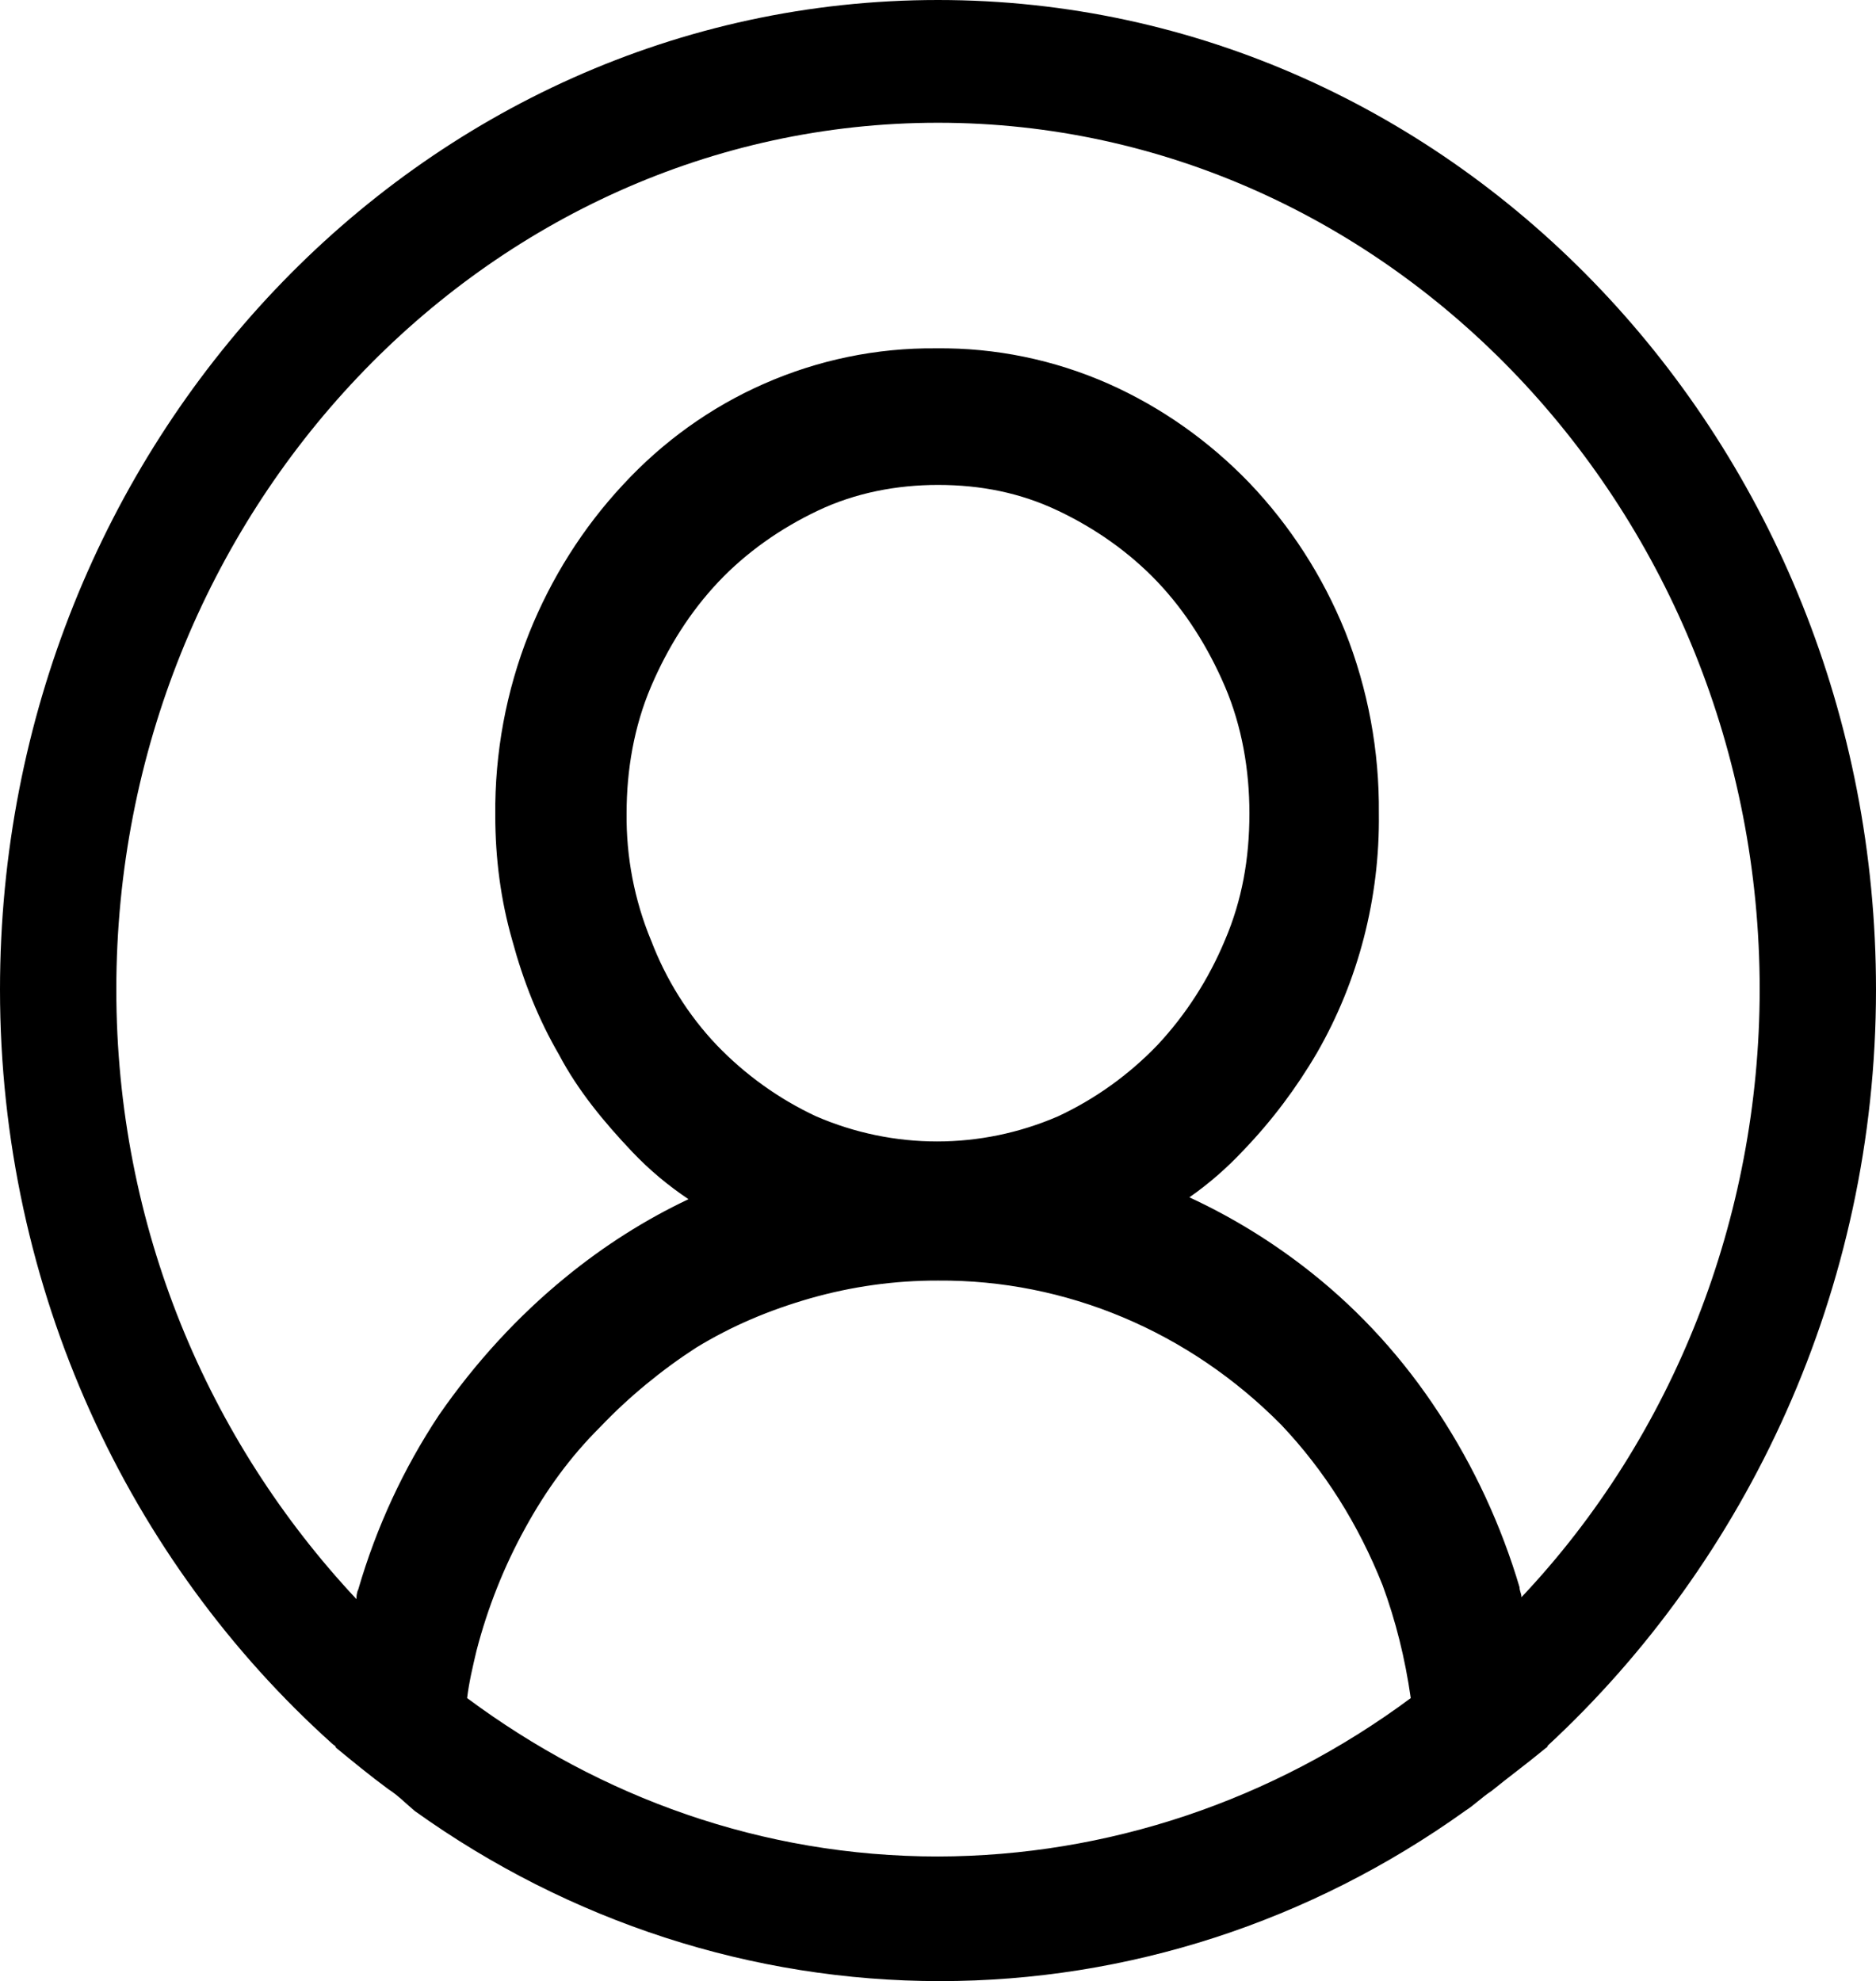 <?xml version="1.0" encoding="UTF-8" standalone="no"?>
<svg
   xmlns:dc="http://purl.org/dc/elements/1.1/"
   xmlns:cc="http://creativecommons.org/ns#"
   xmlns:rdf="http://www.w3.org/1999/02/22-rdf-syntax-ns#"
   xmlns:svg="http://www.w3.org/2000/svg"
   xmlns="http://www.w3.org/2000/svg"
   xmlns:sodipodi="http://sodipodi.sourceforge.net/DTD/sodipodi-0.dtd"
   xmlns:inkscape="http://www.inkscape.org/namespaces/inkscape"
   width="16"
   height="16.897"
   viewBox="0 0 16 16.897"
   version="1.1"
   id="svg872"
   sodipodi:docname="user.svg"
   style="fill:none"
   inkscape:version="0.92.5 (2060ec1f9f, 2020-04-08)">
  <defs
     id="defs876" />
  <sodipodi:namedview
     pagecolor="#ffffff"
     bordercolor="#666666"
     borderopacity="1"
     objecttolerance="10"
     gridtolerance="10"
     guidetolerance="10"
     inkscape:pageopacity="0"
     inkscape:pageshadow="2"
     inkscape:window-width="2928"
     inkscape:window-height="1600"
     id="namedview874"
     showgrid="false"
     inkscape:zoom="79.352941"
     inkscape:cx="8"
     inkscape:cy="10.413509"
     inkscape:window-x="144"
     inkscape:window-y="54"
     inkscape:window-maximized="1"
     inkscape:current-layer="svg872" />
  <path
     d="M 16,8.44 C 16,3.781 12.416,0 8,0 3.584,0 0,3.781 0,8.44 c 0,2.566 1.104,4.879 2.832,6.431 0.016,0.017 0.032,0.017 0.032,0.034 0.144,0.118 0.288,0.237 0.448,0.355 0.08,0.051 0.144,0.117 0.224,0.185 1.322,0.947 2.883,1.452 4.48,1.452 1.597,4e-4 3.158,-0.505 4.48,-1.452 0.08,-0.051 0.144,-0.117 0.224,-0.169 0.144,-0.117 0.304,-0.235 0.448,-0.354 C 13.184,14.905 13.2,14.905 13.2,14.889 14.896,13.318 16,11.006 16,8.44 Z M 8,15.834 C 6.496,15.834 5.12,15.327 3.984,14.483 4,14.348 4.032,14.214 4.064,14.079 4.159,13.712 4.299,13.36 4.48,13.032 4.656,12.711 4.864,12.424 5.12,12.17 5.36,11.917 5.648,11.681 5.936,11.495 6.24,11.309 6.56,11.174 6.912,11.073 7.267,10.972 7.633,10.921 8,10.922 c 1.091,-0.008 2.141,0.434 2.928,1.231 0.368,0.389 0.656,0.845 0.864,1.368 0.112,0.304 0.192,0.625 0.24,0.962 C 10.851,15.36 9.443,15.831 8,15.834 Z M 5.552,8.019 C 5.411,7.678 5.34,7.309 5.344,6.937 5.344,6.567 5.408,6.195 5.552,5.857 5.696,5.519 5.888,5.216 6.128,4.962 6.368,4.709 6.656,4.507 6.976,4.355 7.296,4.203 7.648,4.136 8,4.136 c 0.368,0 0.704,0.068 1.024,0.22 0.32,0.152 0.608,0.355 0.848,0.607 0.24,0.253 0.432,0.558 0.576,0.894 0.144,0.338 0.208,0.71 0.208,1.08 0,0.389 -0.064,0.743 -0.208,1.08 C 10.309,8.351 10.114,8.654 9.872,8.913 9.627,9.168 9.339,9.374 9.024,9.521 8.363,9.807 7.621,9.807 6.96,9.521 6.645,9.374 6.357,9.168 6.112,8.913 5.87,8.658 5.679,8.353 5.552,8.018 Z m 7.424,5.604 c 0,-0.034 -0.016,-0.051 -0.016,-0.085 -0.157,-0.529 -0.389,-1.029 -0.688,-1.485 -0.299,-0.459 -0.666,-0.864 -1.088,-1.199 -0.322,-0.256 -0.671,-0.471 -1.04,-0.642 0.168,-0.117 0.323,-0.253 0.464,-0.404 C 10.847,9.559 11.056,9.281 11.232,8.98 11.586,8.365 11.769,7.657 11.76,6.937 11.765,6.405 11.667,5.876 11.472,5.385 11.28,4.911 11.002,4.482 10.656,4.119 10.31,3.76 9.903,3.473 9.456,3.274 8.99,3.068 8.489,2.965 7.984,2.971 7.479,2.966 6.978,3.069 6.512,3.275 6.061,3.474 5.653,3.766 5.312,4.136 4.972,4.501 4.701,4.93 4.512,5.402 4.317,5.893 4.219,6.421 4.224,6.954 c 0,0.372 0.048,0.727 0.144,1.063 0.096,0.355 0.224,0.676 0.4,0.979 0.16,0.304 0.384,0.575 0.624,0.828 0.144,0.152 0.304,0.286 0.48,0.404 -0.37,0.175 -0.719,0.397 -1.04,0.659 -0.416,0.338 -0.784,0.742 -1.088,1.182 C 3.442,12.524 3.21,13.025 3.056,13.555 3.04,13.588 3.04,13.622 3.04,13.639 1.776,12.289 0.992,10.466 0.992,8.44 0.992,4.372 4.144,1.047 8,1.047 c 3.856,0 7.008,3.326 7.008,7.394 -0.002,1.943 -0.733,3.806 -2.032,5.182 z"
     id="path870"
     inkscape:connector-curvature="0"
     style="fill:#000000" />
</svg>
